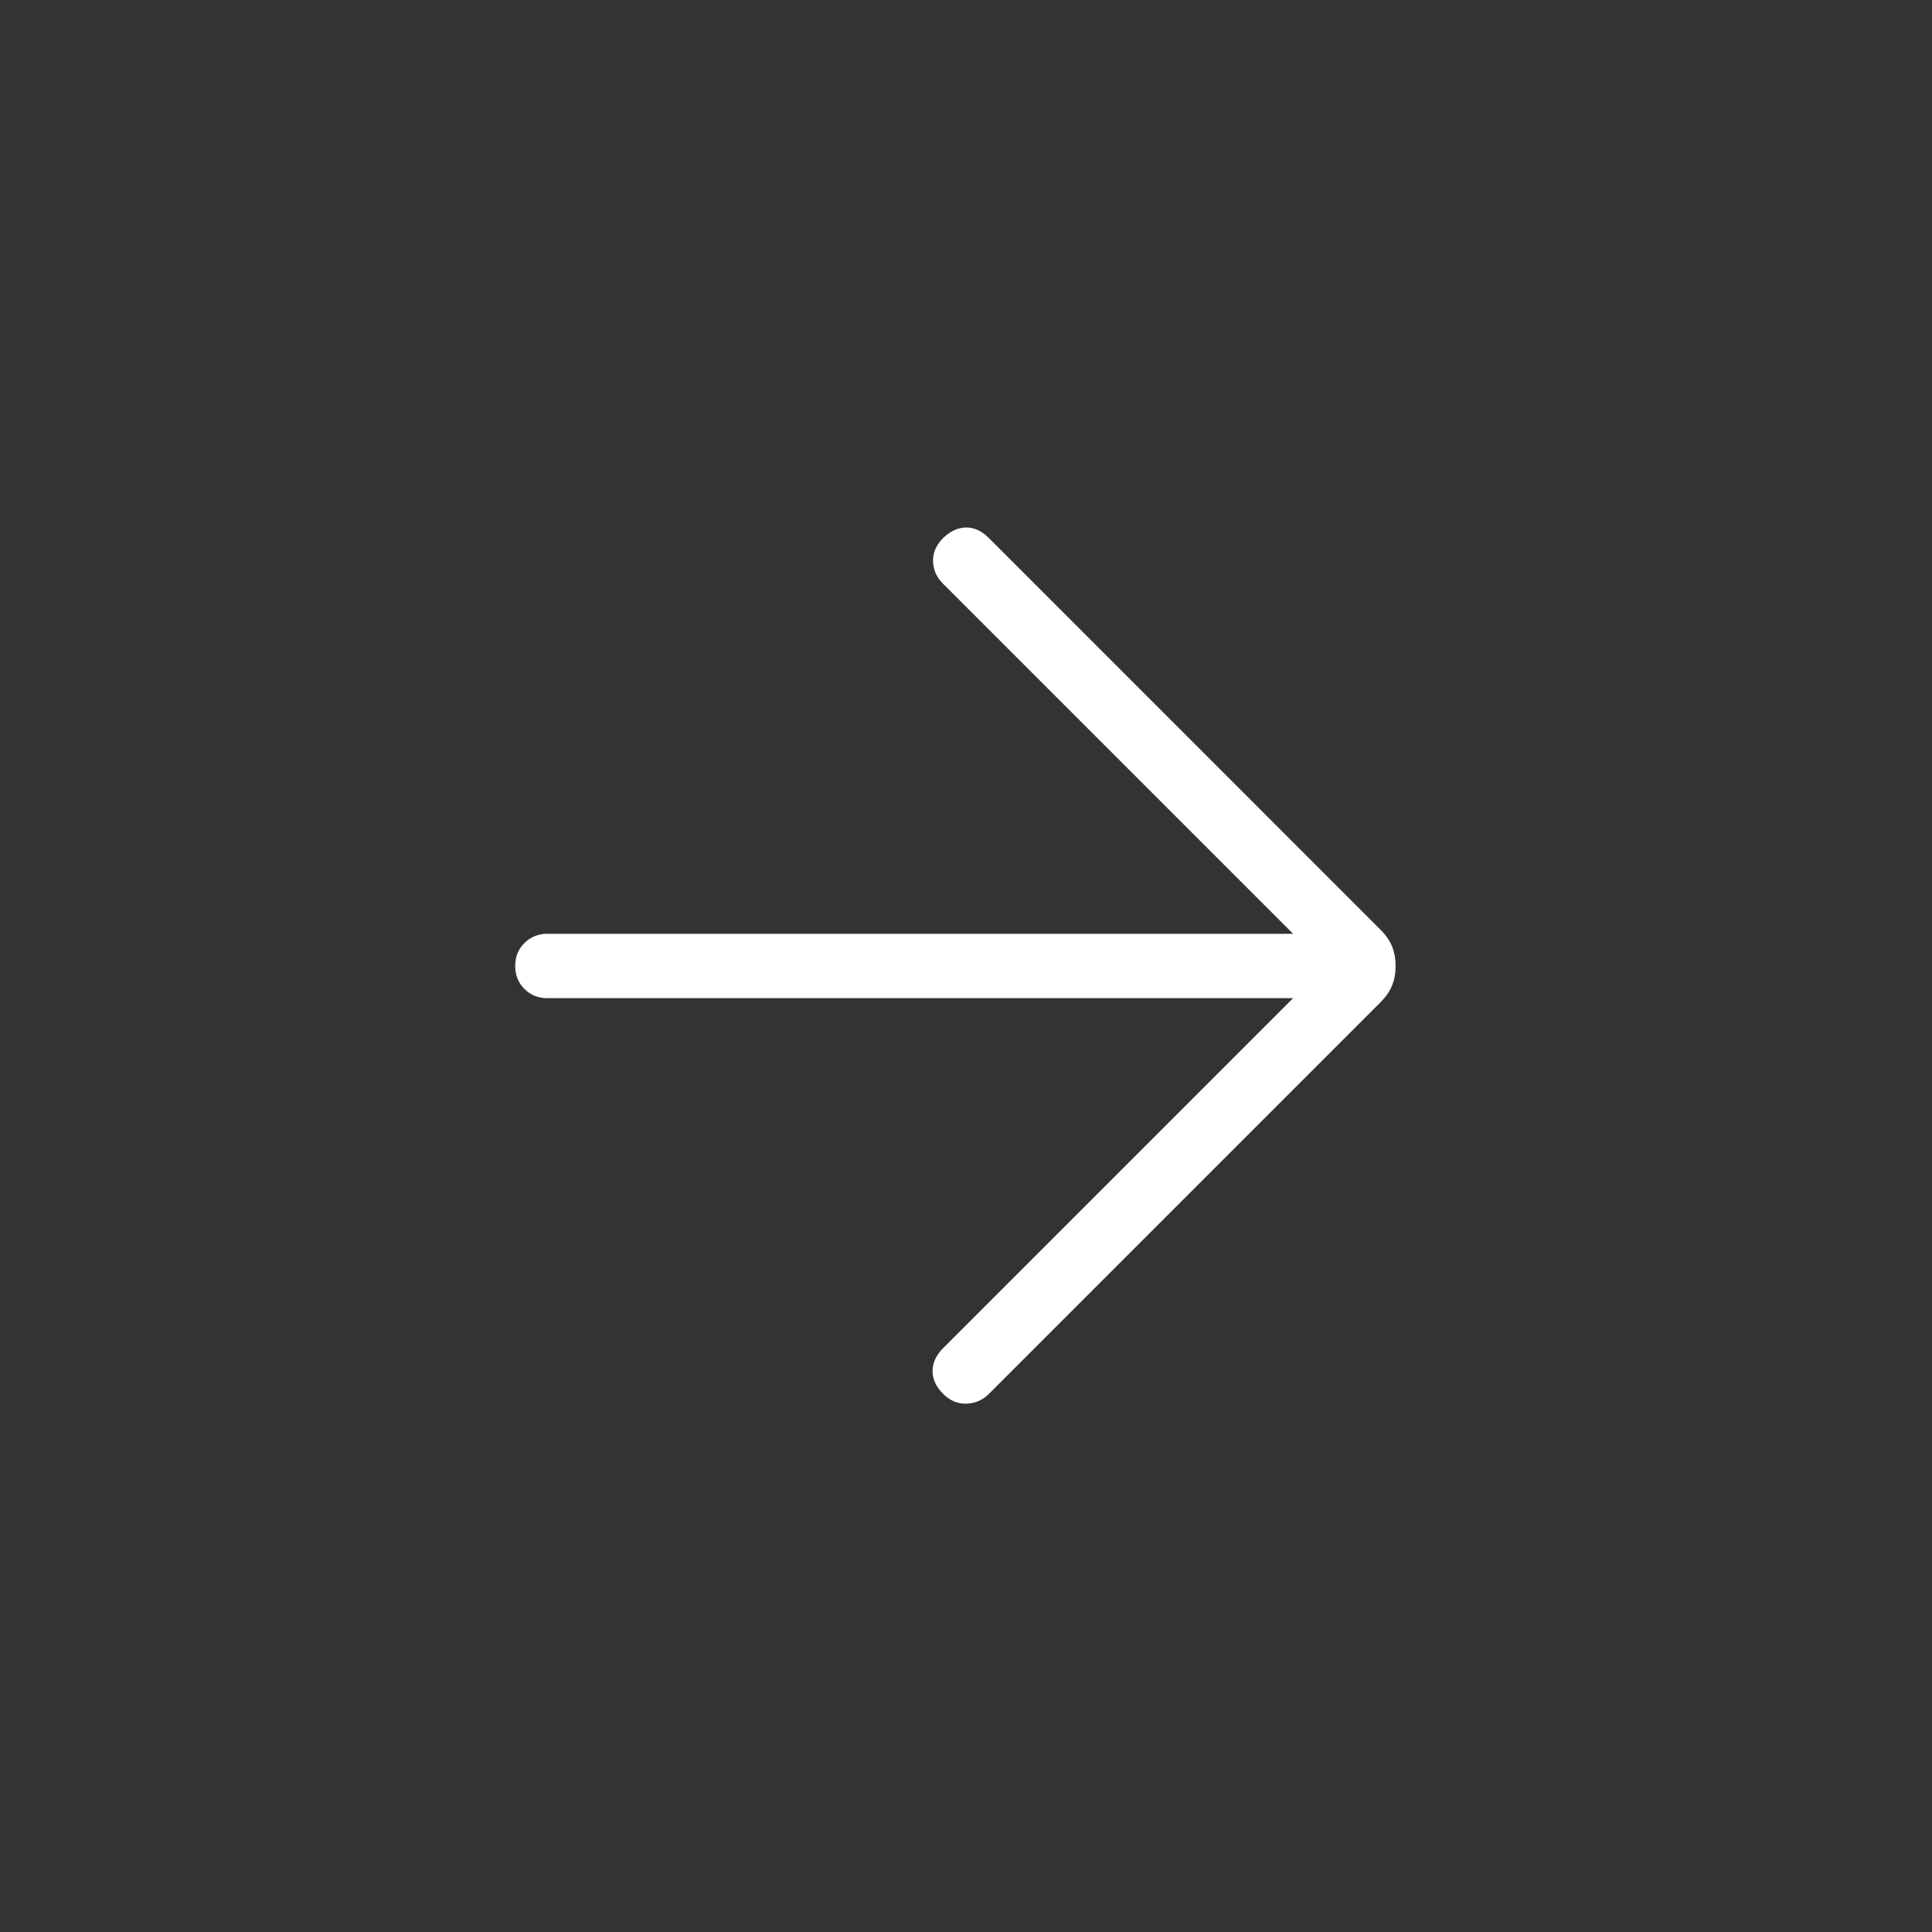 <svg width="40" height="40" viewBox="0 0 40 40" fill="none" xmlns="http://www.w3.org/2000/svg">
<rect x="0" y="0" width="40" height="40" fill="#333333" stroke="none"/>
<mask id="mask0_206_651" style="mask-type:alpha" maskUnits="userSpaceOnUse" x="4" y="4" width="32" height="32">
<rect x="4" y="4" width="32" height="32" fill="#D9D9D9"/>
</mask>
<g mask="url(#mask0_206_651)">
<path d="M26.772 20.666H11.333C11.144 20.666 10.985 20.603 10.858 20.475C10.73 20.348 10.667 20.19 10.667 20C10.667 19.81 10.73 19.651 10.858 19.524C10.985 19.397 11.144 19.333 11.333 19.333H26.772L19.521 12.082C19.391 11.952 19.323 11.799 19.317 11.623C19.311 11.447 19.381 11.285 19.528 11.138C19.675 10.996 19.832 10.924 20 10.921C20.168 10.919 20.325 10.991 20.472 11.138L28.579 19.246C28.696 19.362 28.777 19.481 28.824 19.602C28.872 19.724 28.895 19.856 28.895 20C28.895 20.143 28.872 20.276 28.824 20.397C28.777 20.518 28.696 20.637 28.579 20.754L20.472 28.861C20.347 28.986 20.195 29.053 20.017 29.061C19.838 29.07 19.675 29.003 19.528 28.861C19.381 28.714 19.308 28.556 19.308 28.386C19.308 28.216 19.381 28.057 19.528 27.91L26.772 20.666Z" fill="white"/>
</g>
</svg>
